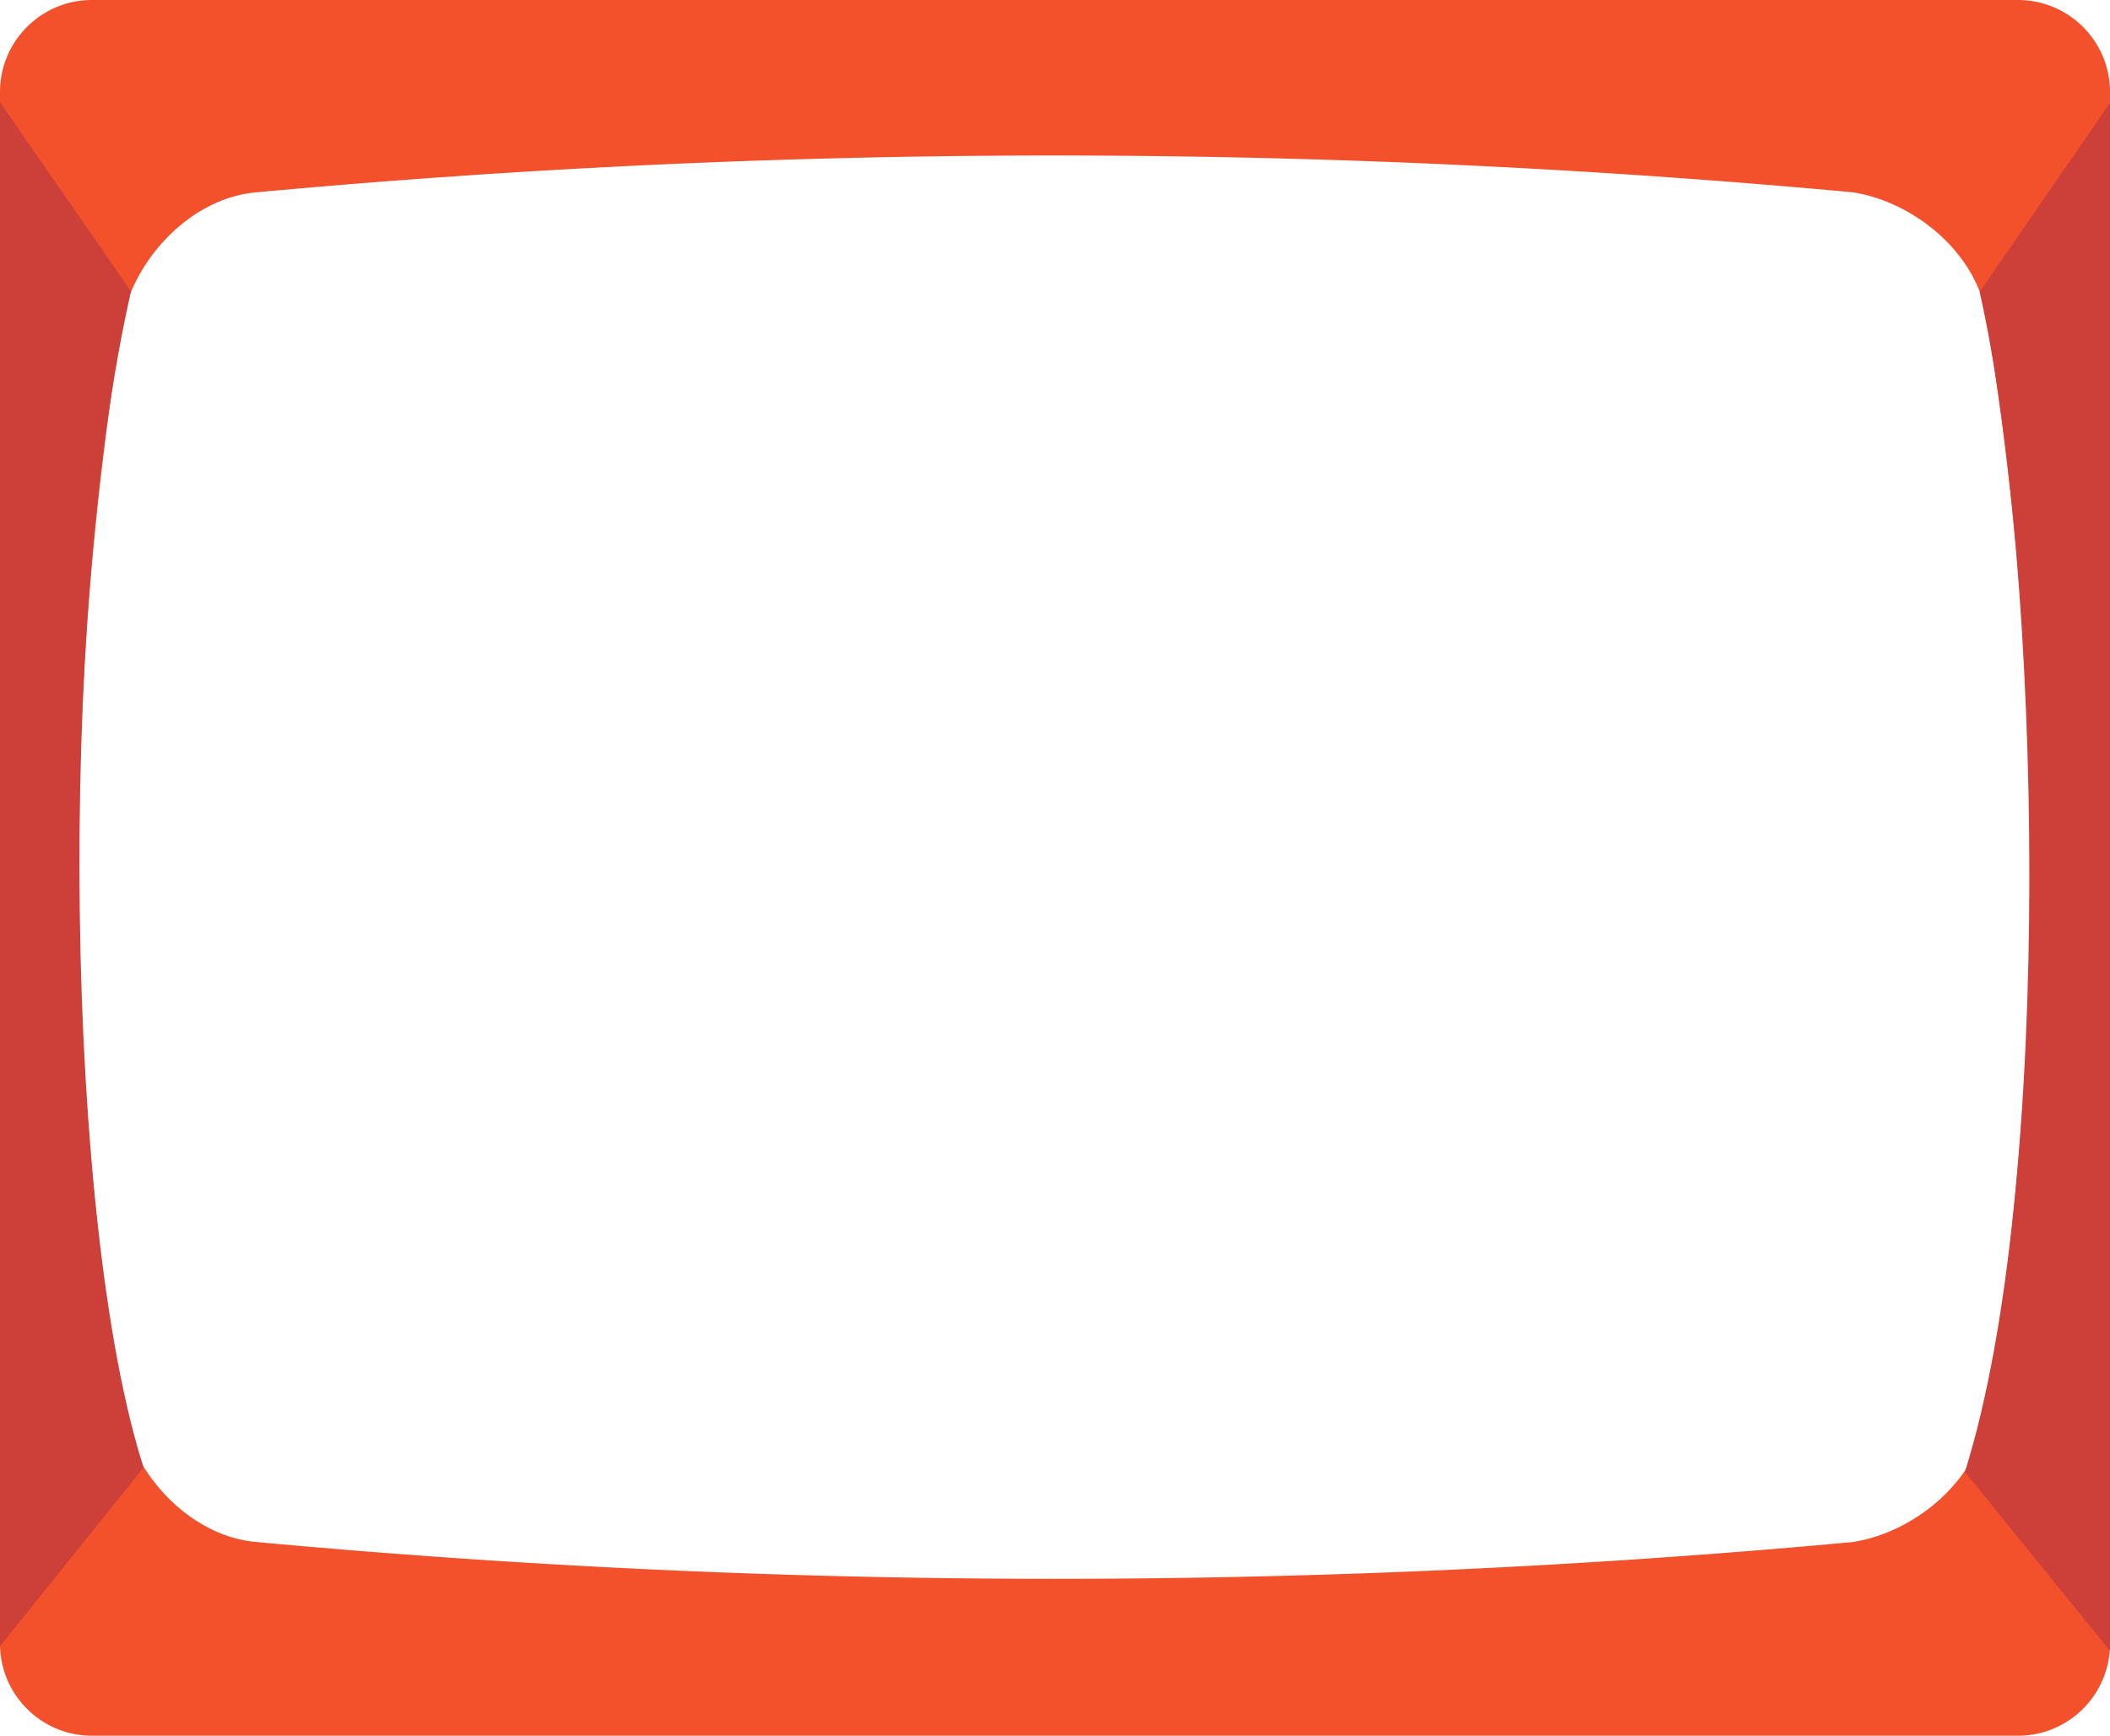 <svg xmlns="http://www.w3.org/2000/svg" width="1506" height="1239" fill="none" xmlns:v="https://vecta.io/nano"><path d="M1440.33 0C1476.6 0 1506 29.401 1506 65.669V1173.28c0 36.27-29.4 65.67-65.67 65.67H65.669c-36.268 0-65.669-29.4-65.669-65.67V65.669C0 29.401 29.401 0 65.669 0H1440.33zM743.908 111.007c-186.904.269-373.806 9.015-560.542 26.238-46.02 3.751-85.63 45.581-95.537 88.635C47.34 476.122 45.48 725.742 82.248 975.922l.347 2.341.598 4.029.521 3.461.398 2.633.709 4.636.157 1.015.862 5.548.041.265 1.944 12.22c4.102 17.83 13.297 35.44 25.931 50.23l.002.01.719.83.32.37a132 132 0 0 0 4.136 4.5l1.72 1.74.812.8 1.382 1.34 1.414 1.31c.066.07.132.13.198.19l1.636 1.47.825.72 1.214 1.04c15.82 13.34 34.9 22.43 55.231 24.09 379.4 34.99 759.487 34.99 1138.884 0 42.35-6.49 85.76-40.89 94.81-84.61l.23-1.16.33-1.8c0-.02 0-.04.01-.06l.16-1.01.94-5.85.63-3.96.31-1.99.08-.492c40.47-258.169 39.82-515.702-1.96-773.898-7.13-45.628-51.9-81.952-95.54-88.635-186.73-17.223-373.636-25.969-560.541-26.238a5868.07 5868.07 0 0 0-17.801 0z" fill="#f2512c"/><g fill="#cd3f39"><path d="M0 1175V73l93.5 135c-54 237-46.5 667 9 839.5L0 1175z"/><path d="M1505.5 1177V75l-92 133.5c44 195 54 637-10.5 842l102.5 126.5z" stroke="#cd3f39"/></g></svg>